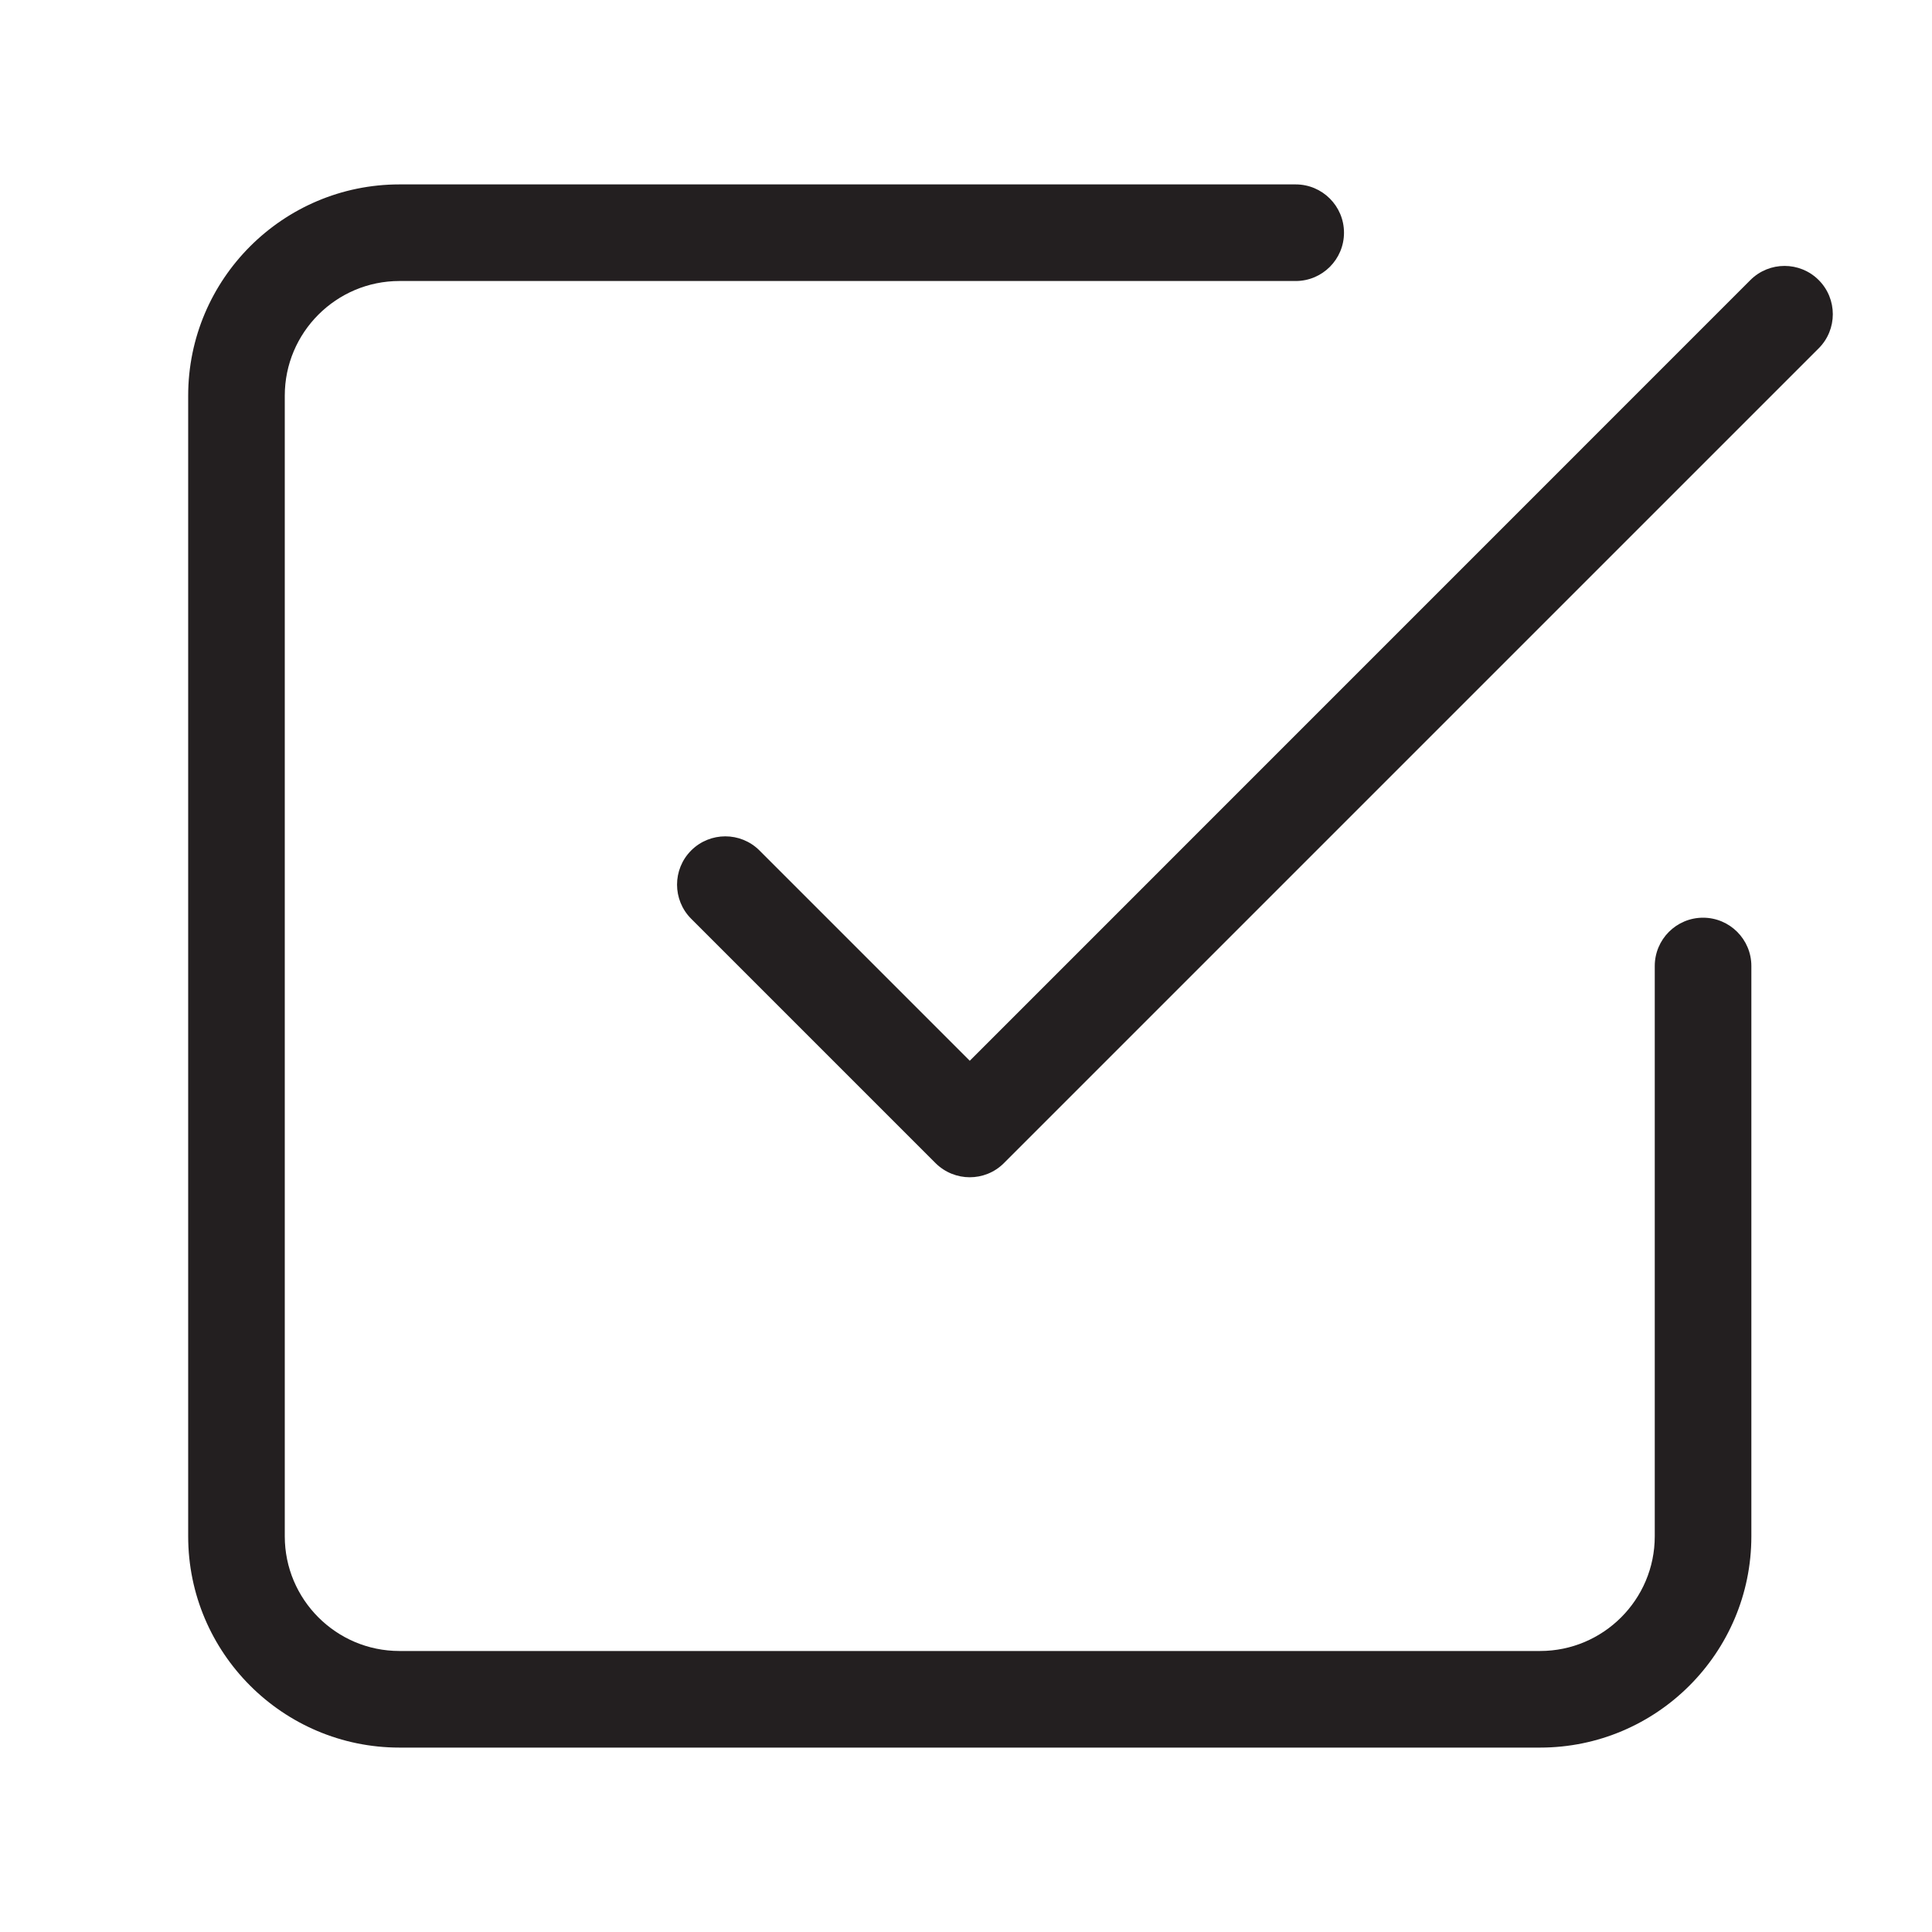 <?xml version="1.0" encoding="UTF-8"?>
<svg id="icons" xmlns="http://www.w3.org/2000/svg" viewBox="0 0 200 200">
  <defs>
    <style>
      .cls-1 {
        fill: #231f20;
      }
    </style>
  </defs>
  <path class="cls-1" d="m100.39,121.87c-1.28,0-2.56-.49-3.54-1.46l-25.3-25.3c-1.95-1.95-1.95-5.12,0-7.07,1.95-1.95,5.12-1.95,7.07,0l21.77,21.77L181.2,28.99c1.95-1.95,5.12-1.95,7.07,0,1.95,1.95,1.95,5.12,0,7.07l-84.35,84.35c-.98.98-2.26,1.46-3.54,1.46Z"/>
  <path class="cls-1" d="m159.44,180.91H41.35c-12.06,0-21.87-9.81-21.87-21.87V40.96c0-12.06,9.81-21.87,21.87-21.87h92.78c2.76,0,5,2.24,5,5s-2.24,5-5,5H41.35c-6.54,0-11.87,5.32-11.87,11.87v118.08c0,6.54,5.32,11.87,11.87,11.87h118.08c6.54,0,11.87-5.32,11.87-11.87v-59.04c0-2.76,2.24-5,5-5s5,2.24,5,5v59.04c0,12.06-9.81,21.87-21.87,21.87Z"/>
</svg>